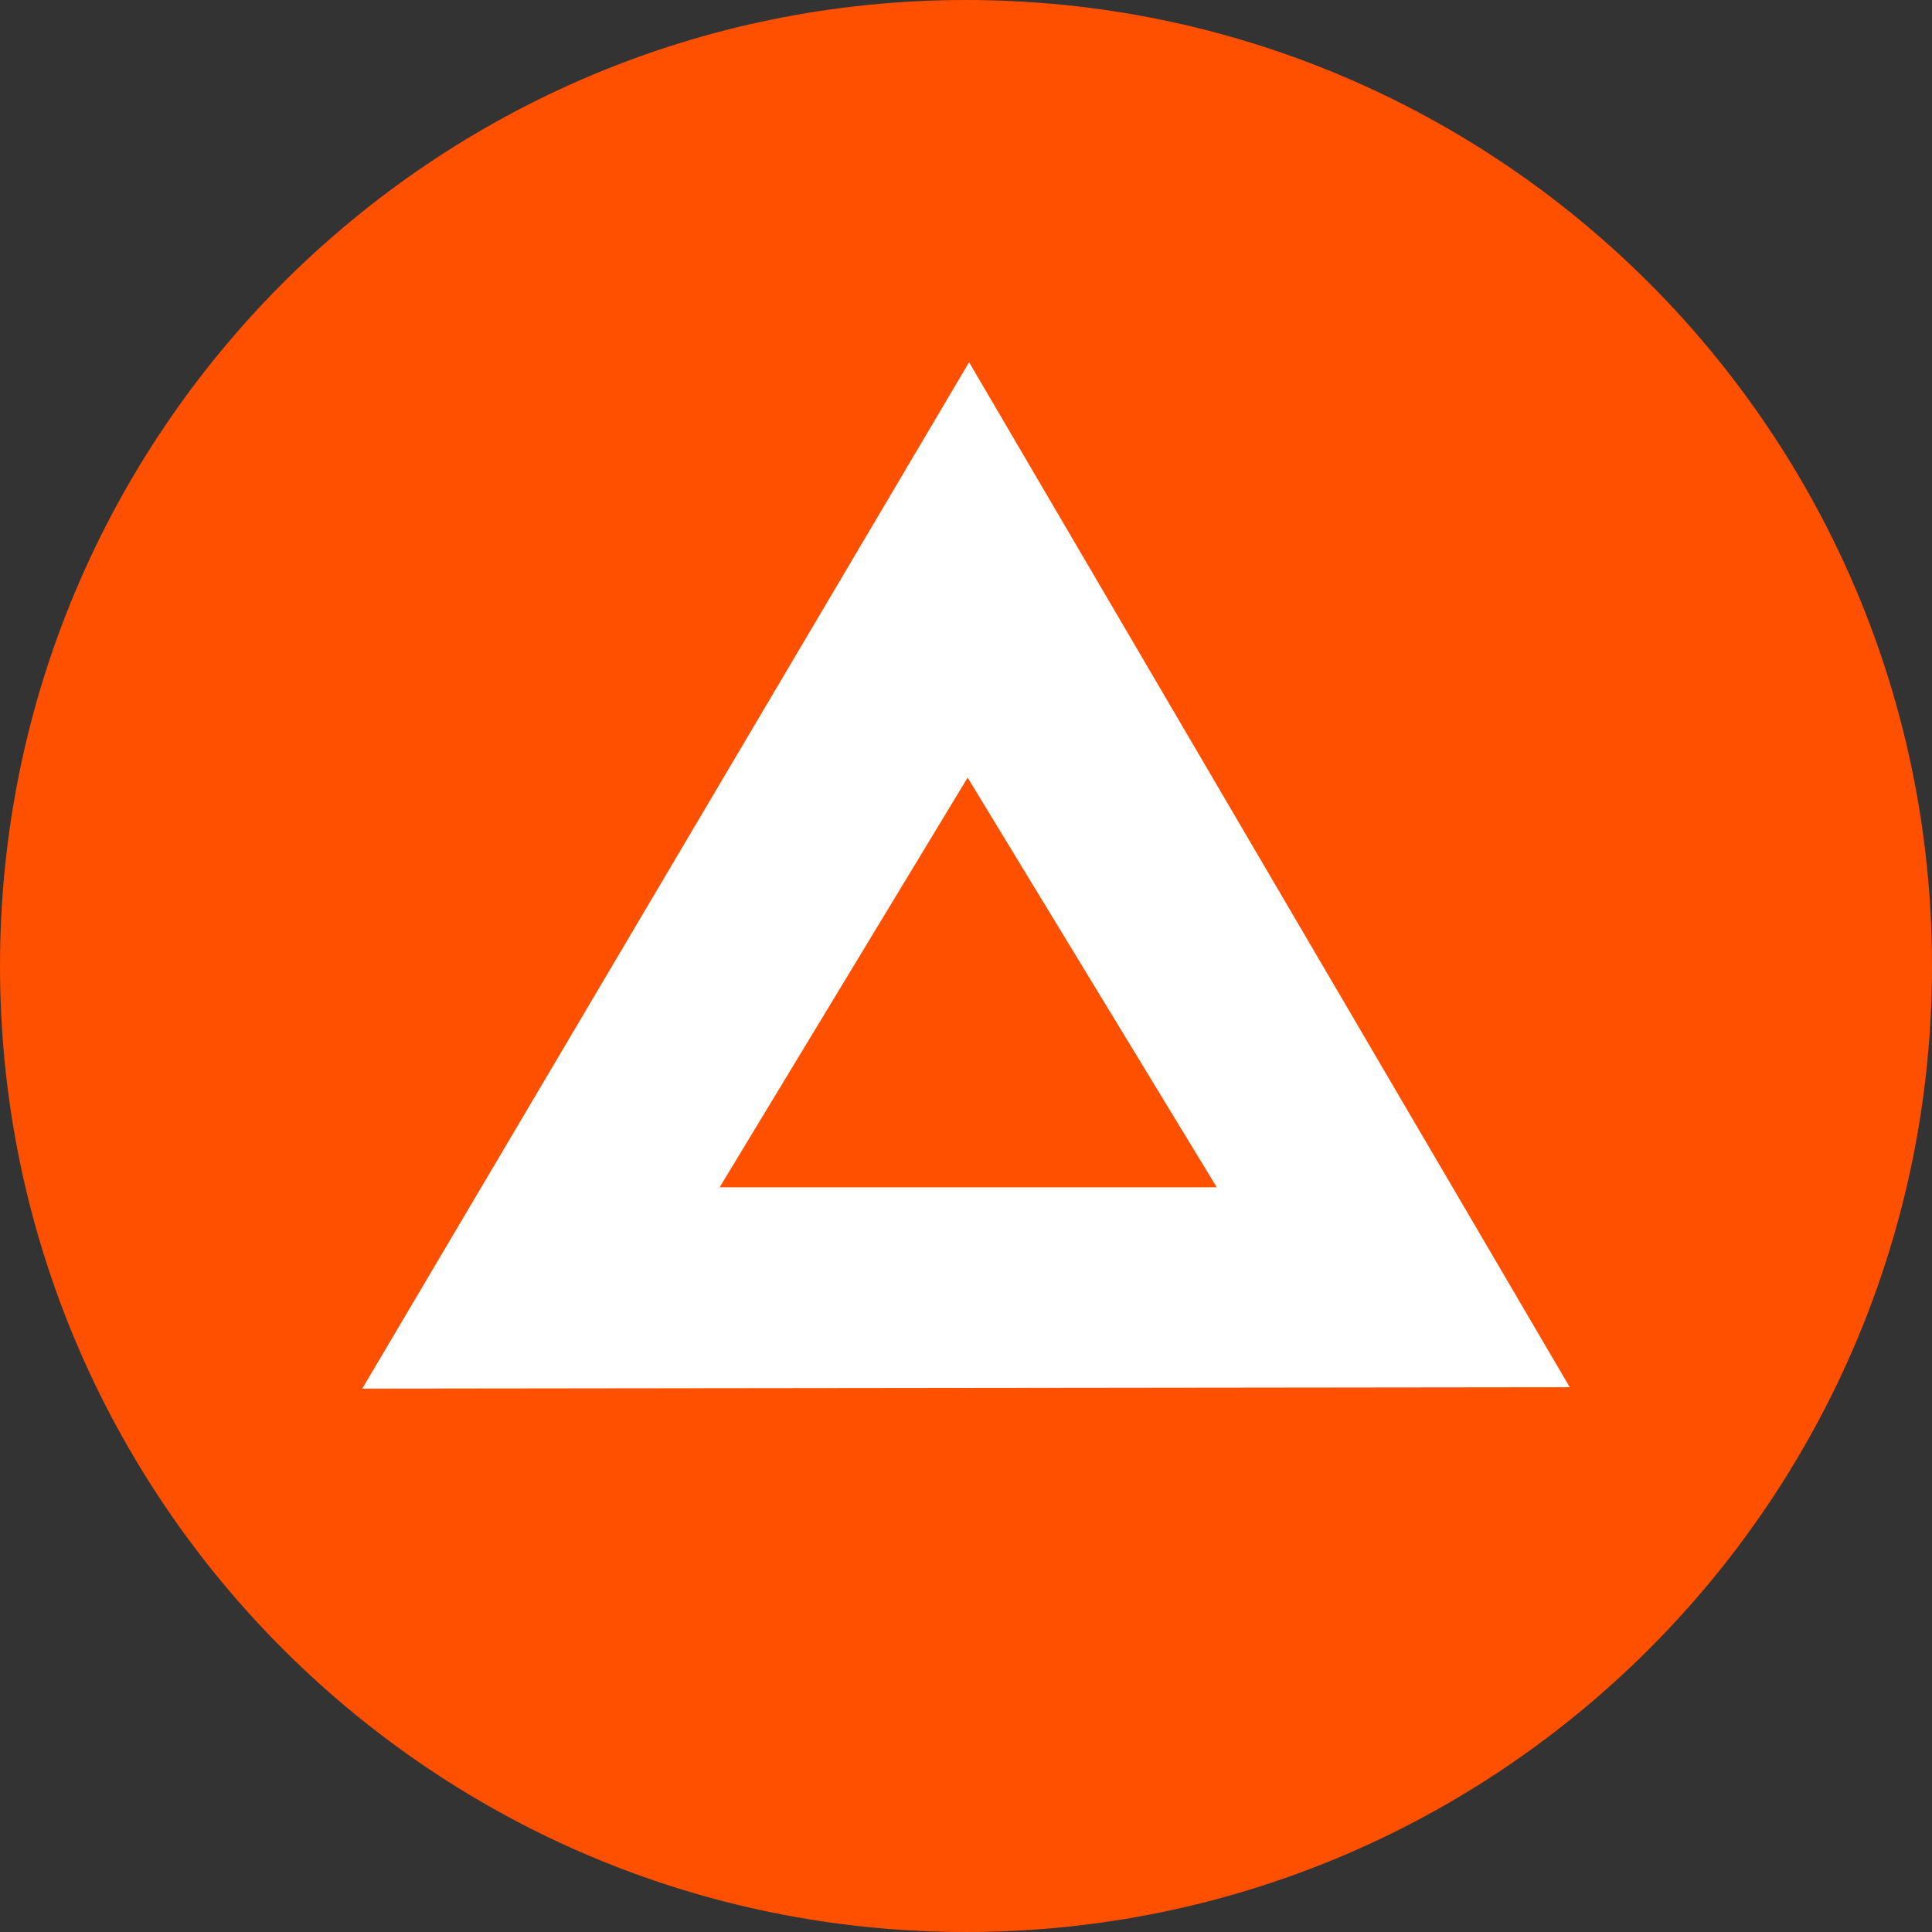 <svg viewBox="0 0 64 64" fill="none" xmlns="http://www.w3.org/2000/svg">
<rect x="0" y="0" width="64" height="64" fill="#333333" stroke="none"/>
<path d="M32 64C49.673 64 64 49.673 64 32C64 14.327 49.673 0 32 0C14.327 0 0 14.327 0 32C0 49.673 14.327 64 32 64Z" fill="#FF5000"/>
<path d="M12 46L32.102 12L52 45.954L12 46ZM32.054 25.76L23.838 39.332H40.308L32.054 25.76Z" fill="white"/>
</svg>
